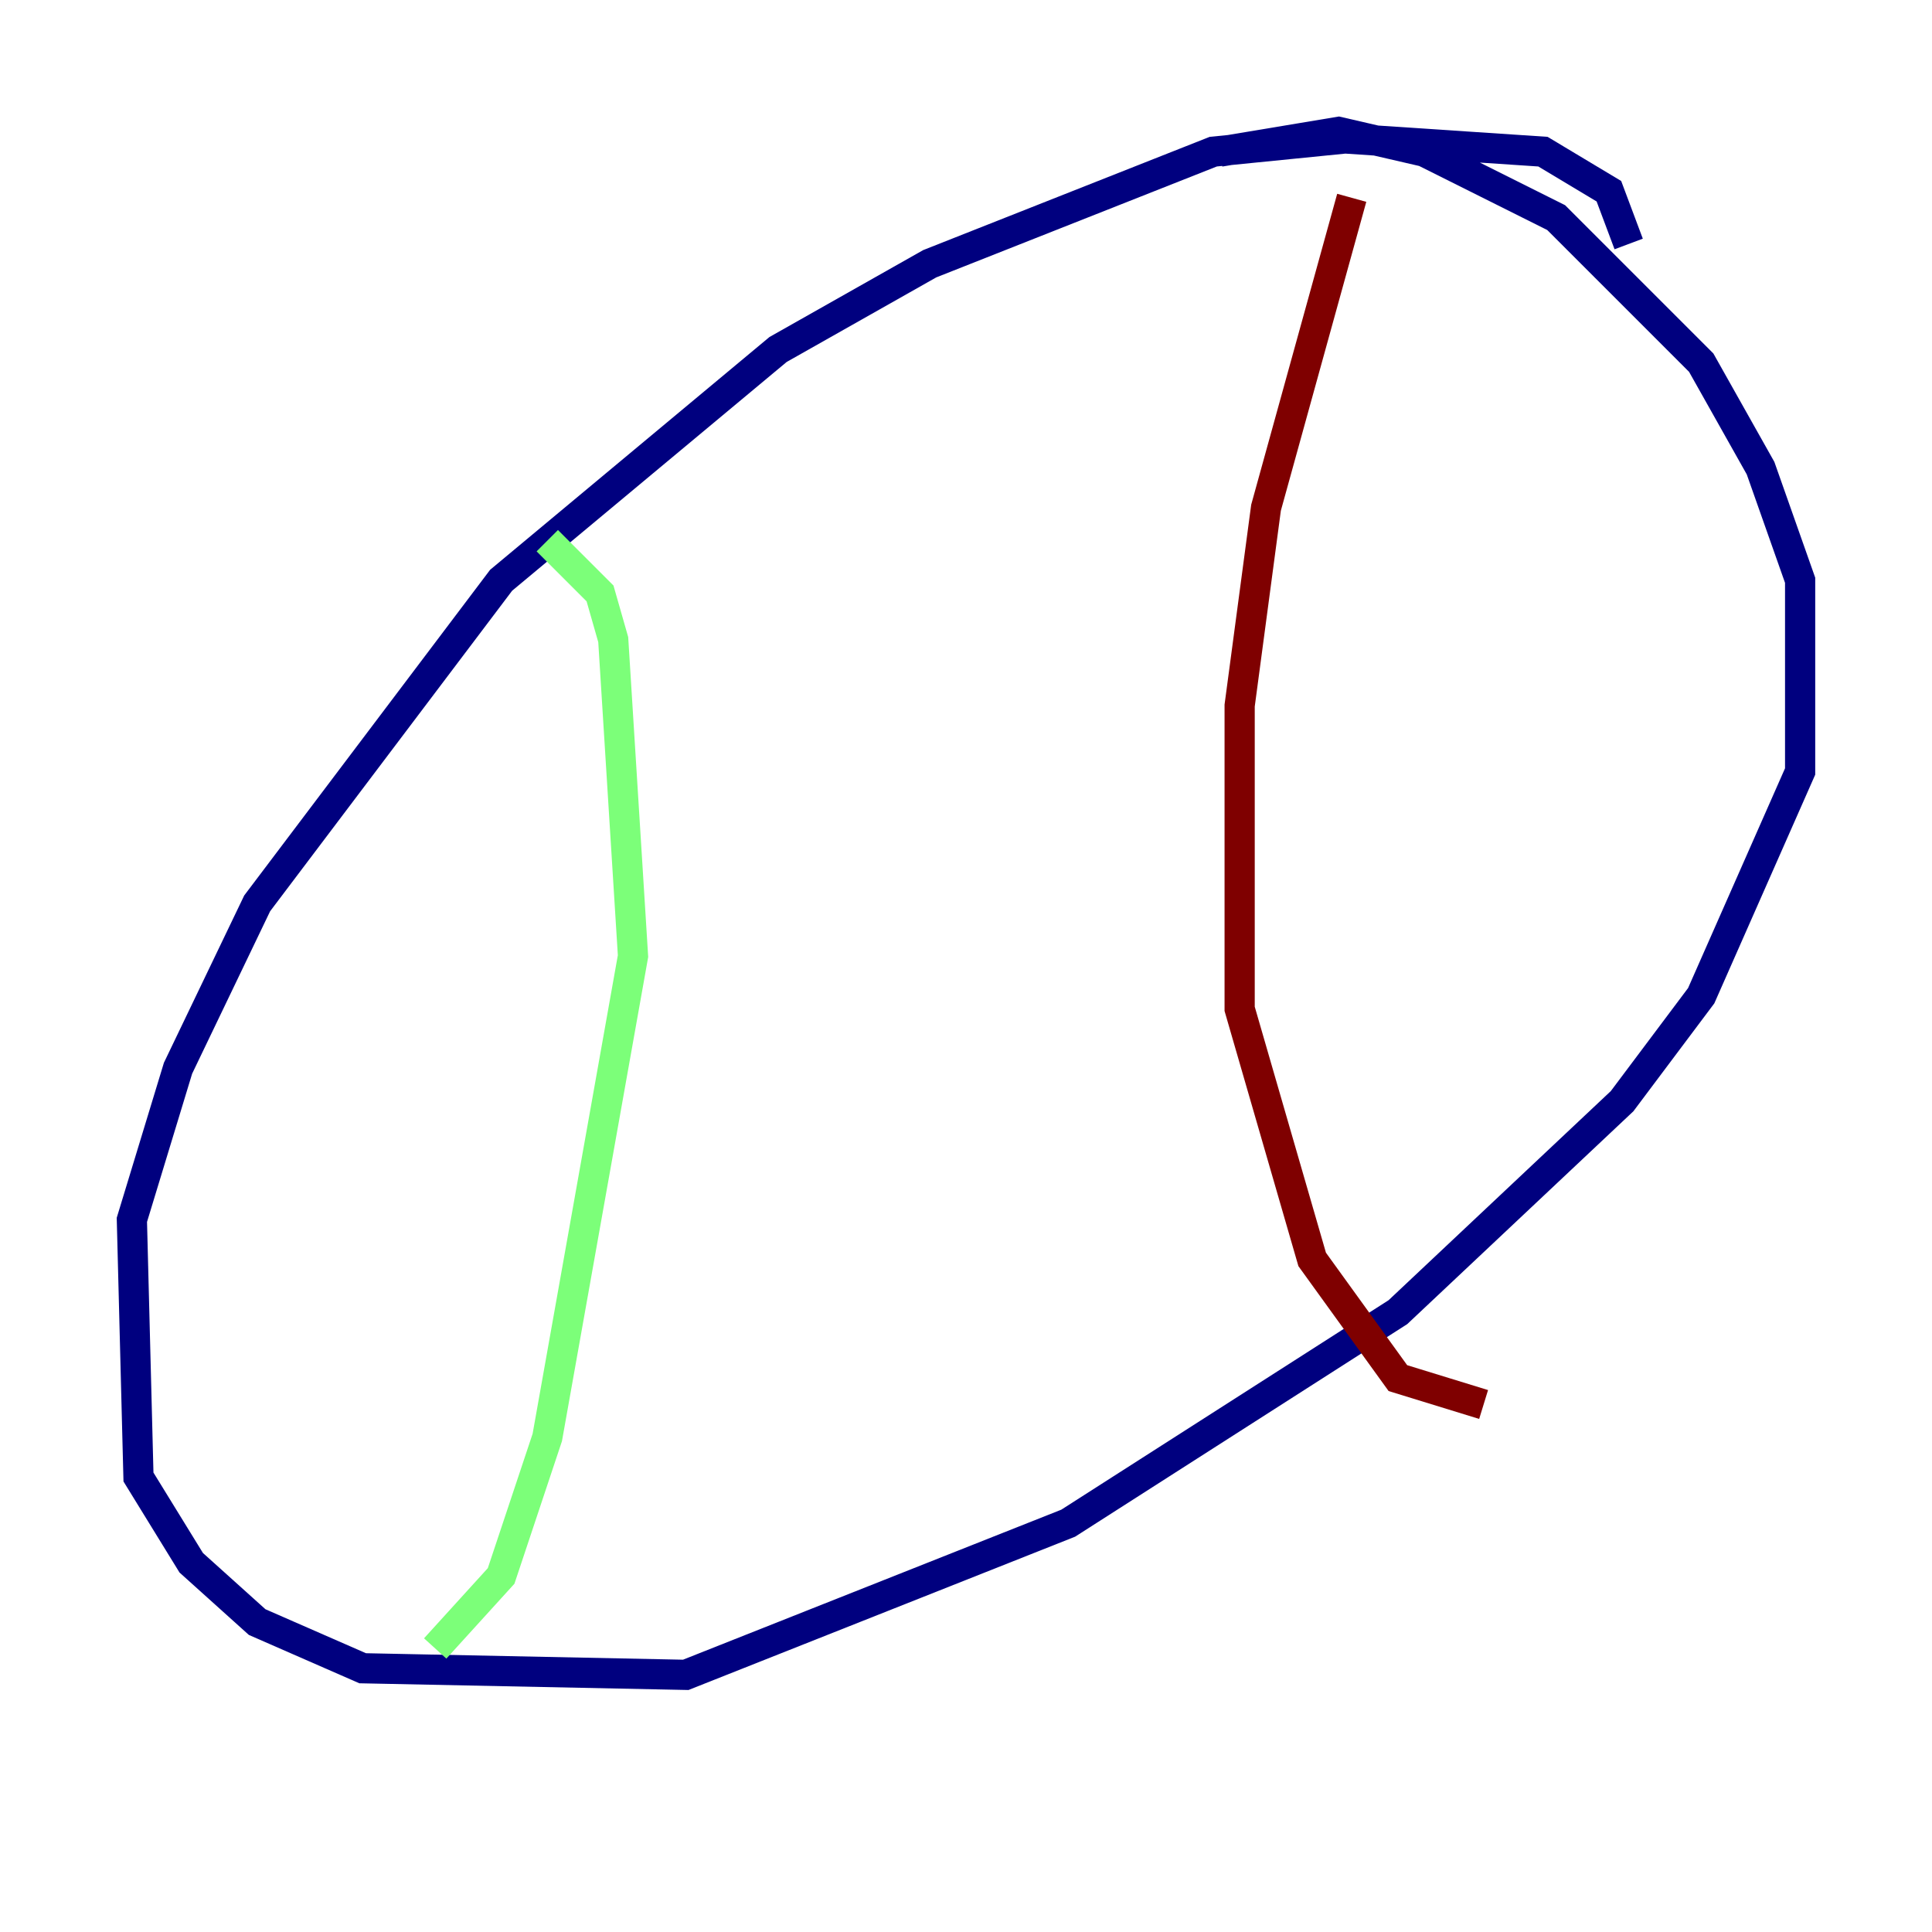 <?xml version="1.0" encoding="utf-8" ?>
<svg baseProfile="tiny" height="128" version="1.2" viewBox="0,0,128,128" width="128" xmlns="http://www.w3.org/2000/svg" xmlns:ev="http://www.w3.org/2001/xml-events" xmlns:xlink="http://www.w3.org/1999/xlink"><defs /><polyline fill="none" points="107.904,16.164 106.594,12.669 102.225,10.048 89.12,9.174 80.382,10.048 61.597,17.474 51.55,23.154 33.201,38.444 17.038,59.85 11.795,70.771 8.737,80.819 9.174,97.857 12.669,103.536 17.038,107.468 24.027,110.526 45.433,110.963 70.771,100.915 92.614,86.935 107.468,72.956 112.71,65.966 119.263,51.113 119.263,38.444 116.642,31.017 112.71,24.027 103.099,14.416 94.362,10.048 88.683,8.737 80.819,10.048" stroke="#00007f" stroke-width="2" /><polyline fill="none" points="36.259,35.822 39.754,39.317 40.628,42.375 41.939,63.345 36.259,95.236 33.201,104.41 28.833,109.215" stroke="#7cff79" stroke-width="2" /><polyline fill="none" points="89.556,13.106 83.877,33.638 82.13,46.744 82.13,66.84 86.935,83.44 92.614,91.304 98.293,93.051" stroke="#7f0000" stroke-width="2" /></svg>